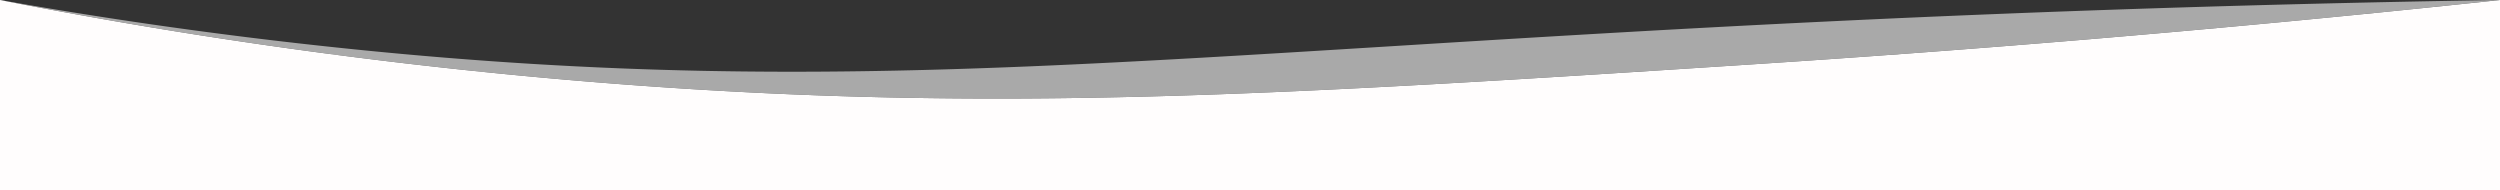 <svg id="Group_72" data-name="Group 72" xmlns="http://www.w3.org/2000/svg" viewBox="0 0 1366 104">
  <rect x="0" y="0" width="1366" height="104" fill="#333333" stroke="none"/>
  <defs>
    <style>
      .cls-1 {
        fill: #fffdfd;
      }

      .cls-2 {
        fill: #d6d6d6;
        opacity: 0.722;
      }
    </style>
  </defs>
  <path id="Path_334" data-name="Path 334" class="cls-1" d="M1366,0V104H0V0A2915.556,2915.556,0,0,0,339,46c204.4,15.6,362.1,5.9,621-11C1060.9,28.4,1199.9,17.8,1366,0Z"/>
  <path id="Path_335" data-name="Path 335" class="cls-2" d="M1366,0c-166.1,17.8-305.1,28.4-406,35C701.1,51.9,543.4,61.6,339,46A2915.556,2915.556,0,0,1,0,0C42.3,7.5,110.2,18.5,194,27c270.8,27.5,443.5,2.3,799-15C1079.2,7.8,1207.8,2.5,1366,0Z"/>
</svg>
